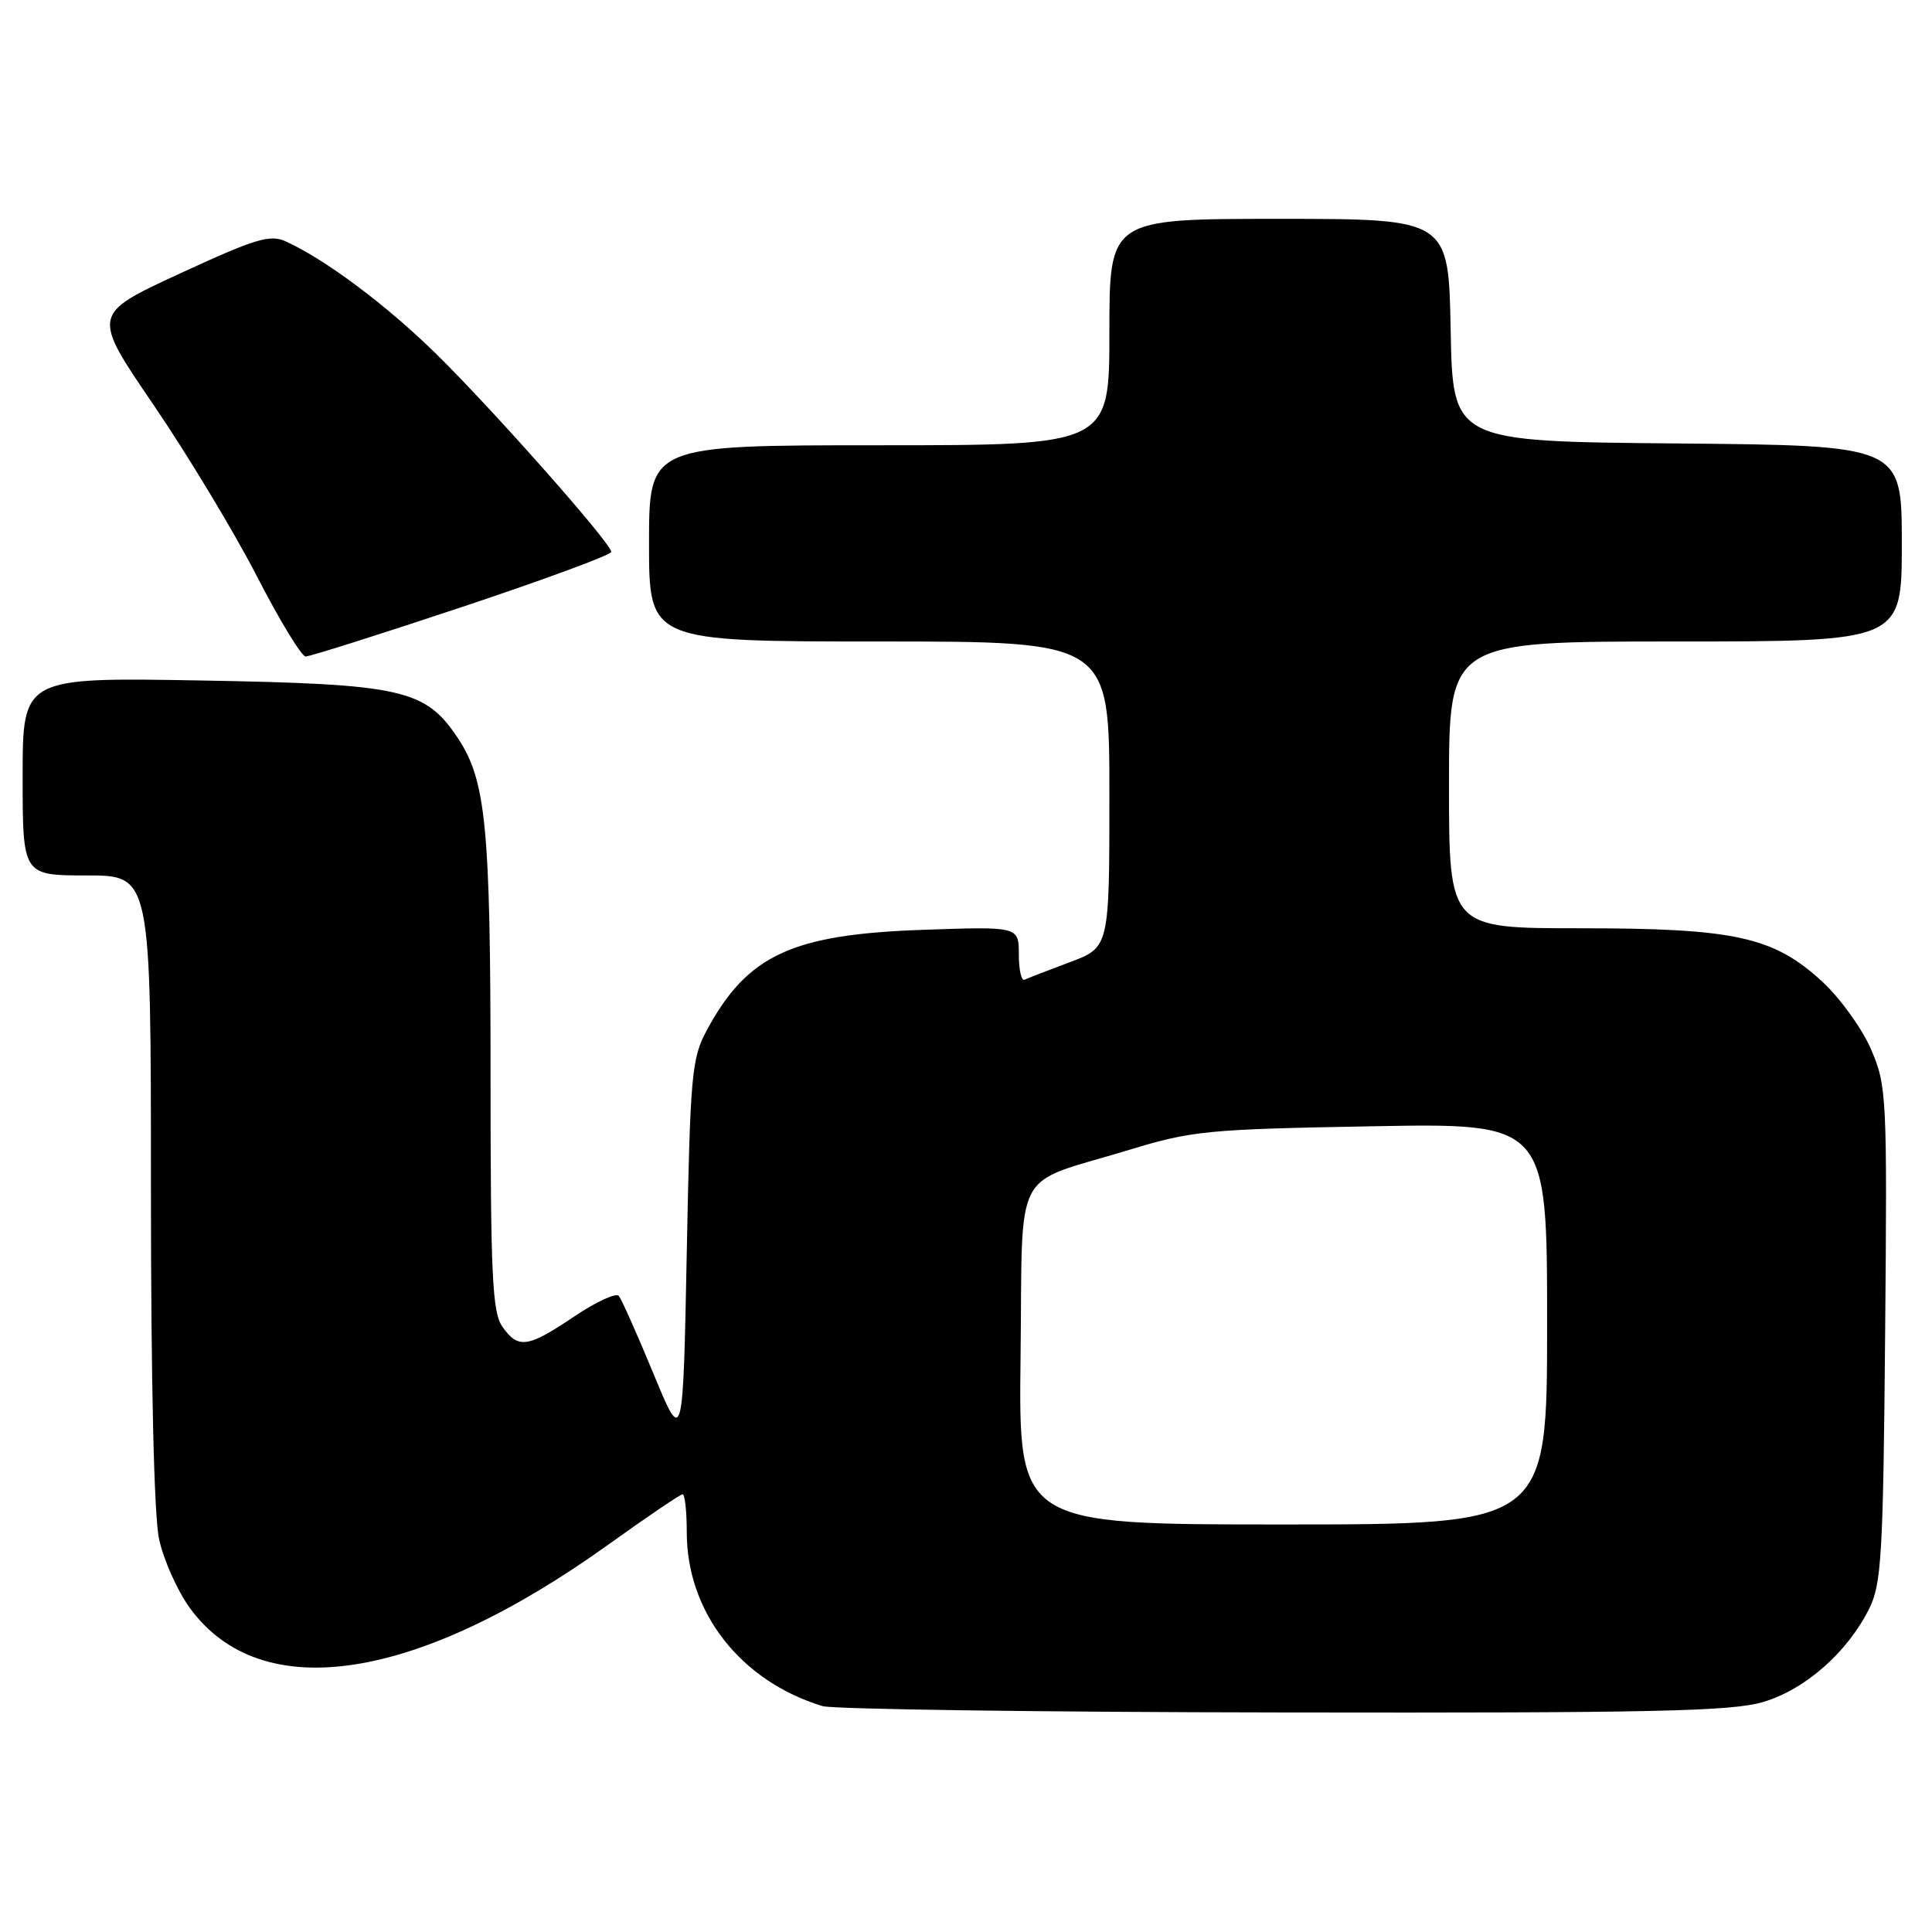 <?xml version="1.0" encoding="UTF-8" standalone="no"?>
<!DOCTYPE svg PUBLIC "-//W3C//DTD SVG 1.1//EN" "http://www.w3.org/Graphics/SVG/1.1/DTD/svg11.dtd" >
<svg xmlns="http://www.w3.org/2000/svg" xmlns:xlink="http://www.w3.org/1999/xlink" version="1.1" viewBox="0 0 256 256">
 <g >
 <path fill="currentColor"
d=" M 233.64 225.52 C 239.21 223.86 244.80 218.94 247.68 213.15 C 249.31 209.89 249.53 206.03 249.79 176.78 C 250.07 145.16 250.00 143.88 247.93 139.05 C 246.74 136.30 243.84 132.27 241.48 130.09 C 235.01 124.12 229.91 123.00 209.32 123.00 C 192.00 123.00 192.00 123.00 192.00 104.00 C 192.00 85.00 192.00 85.00 222.00 85.00 C 252.00 85.00 252.00 85.00 252.00 72.01 C 252.00 59.03 252.00 59.03 222.25 58.76 C 192.50 58.50 192.50 58.50 192.22 43.75 C 191.95 29.00 191.95 29.00 169.47 29.00 C 147.00 29.00 147.00 29.00 147.00 44.00 C 147.00 59.00 147.00 59.00 116.50 59.00 C 86.00 59.00 86.00 59.00 86.00 72.00 C 86.00 85.00 86.00 85.00 116.50 85.00 C 147.00 85.00 147.00 85.00 147.00 105.27 C 147.00 125.53 147.00 125.53 141.75 127.50 C 138.86 128.58 136.16 129.62 135.75 129.82 C 135.34 130.01 135.00 128.50 135.00 126.47 C 135.00 122.76 135.00 122.76 122.25 123.21 C 104.92 123.81 99.03 126.55 93.66 136.50 C 91.65 140.22 91.46 142.31 91.00 166.00 C 90.50 191.50 90.50 191.50 86.58 182.00 C 84.42 176.78 82.36 172.14 81.99 171.71 C 81.62 171.28 78.95 172.51 76.06 174.46 C 69.91 178.60 68.66 178.77 66.56 175.78 C 65.23 173.88 65.00 168.97 65.00 142.33 C 65.00 109.54 64.40 103.41 60.66 97.79 C 56.36 91.33 53.31 90.64 26.75 90.17 C 3.00 89.75 3.00 89.75 3.00 102.88 C 3.00 116.00 3.00 116.00 11.50 116.00 C 20.00 116.00 20.00 116.00 20.00 157.45 C 20.00 183.17 20.41 200.80 21.07 203.90 C 21.66 206.65 23.49 210.76 25.13 213.03 C 34.57 226.06 55.20 222.92 80.76 204.56 C 85.79 200.95 90.15 198.00 90.45 198.00 C 90.75 198.00 91.00 200.26 91.00 203.03 C 91.00 213.64 98.13 222.76 108.99 226.07 C 110.37 226.48 137.86 226.87 170.07 226.91 C 219.13 226.99 229.45 226.76 233.64 225.52 Z  M 61.25 80.42 C 72.11 76.80 81.00 73.52 81.00 73.13 C 81.00 72.00 65.19 54.13 57.71 46.81 C 51.18 40.41 43.09 34.36 37.87 31.99 C 35.77 31.03 33.84 31.62 23.80 36.26 C 12.15 41.64 12.15 41.64 20.36 53.67 C 24.87 60.29 31.02 70.49 34.03 76.34 C 37.04 82.19 39.95 86.98 40.50 86.99 C 41.05 86.99 50.39 84.04 61.25 80.42 Z  M 135.23 179.76 C 135.54 154.03 133.93 157.13 149.50 152.40 C 157.95 149.82 159.92 149.63 181.75 149.24 C 205.00 148.81 205.00 148.81 205.00 175.41 C 205.00 202.00 205.00 202.00 169.98 202.00 C 134.96 202.00 134.96 202.00 135.23 179.76 Z "/>
</g>
</svg>
